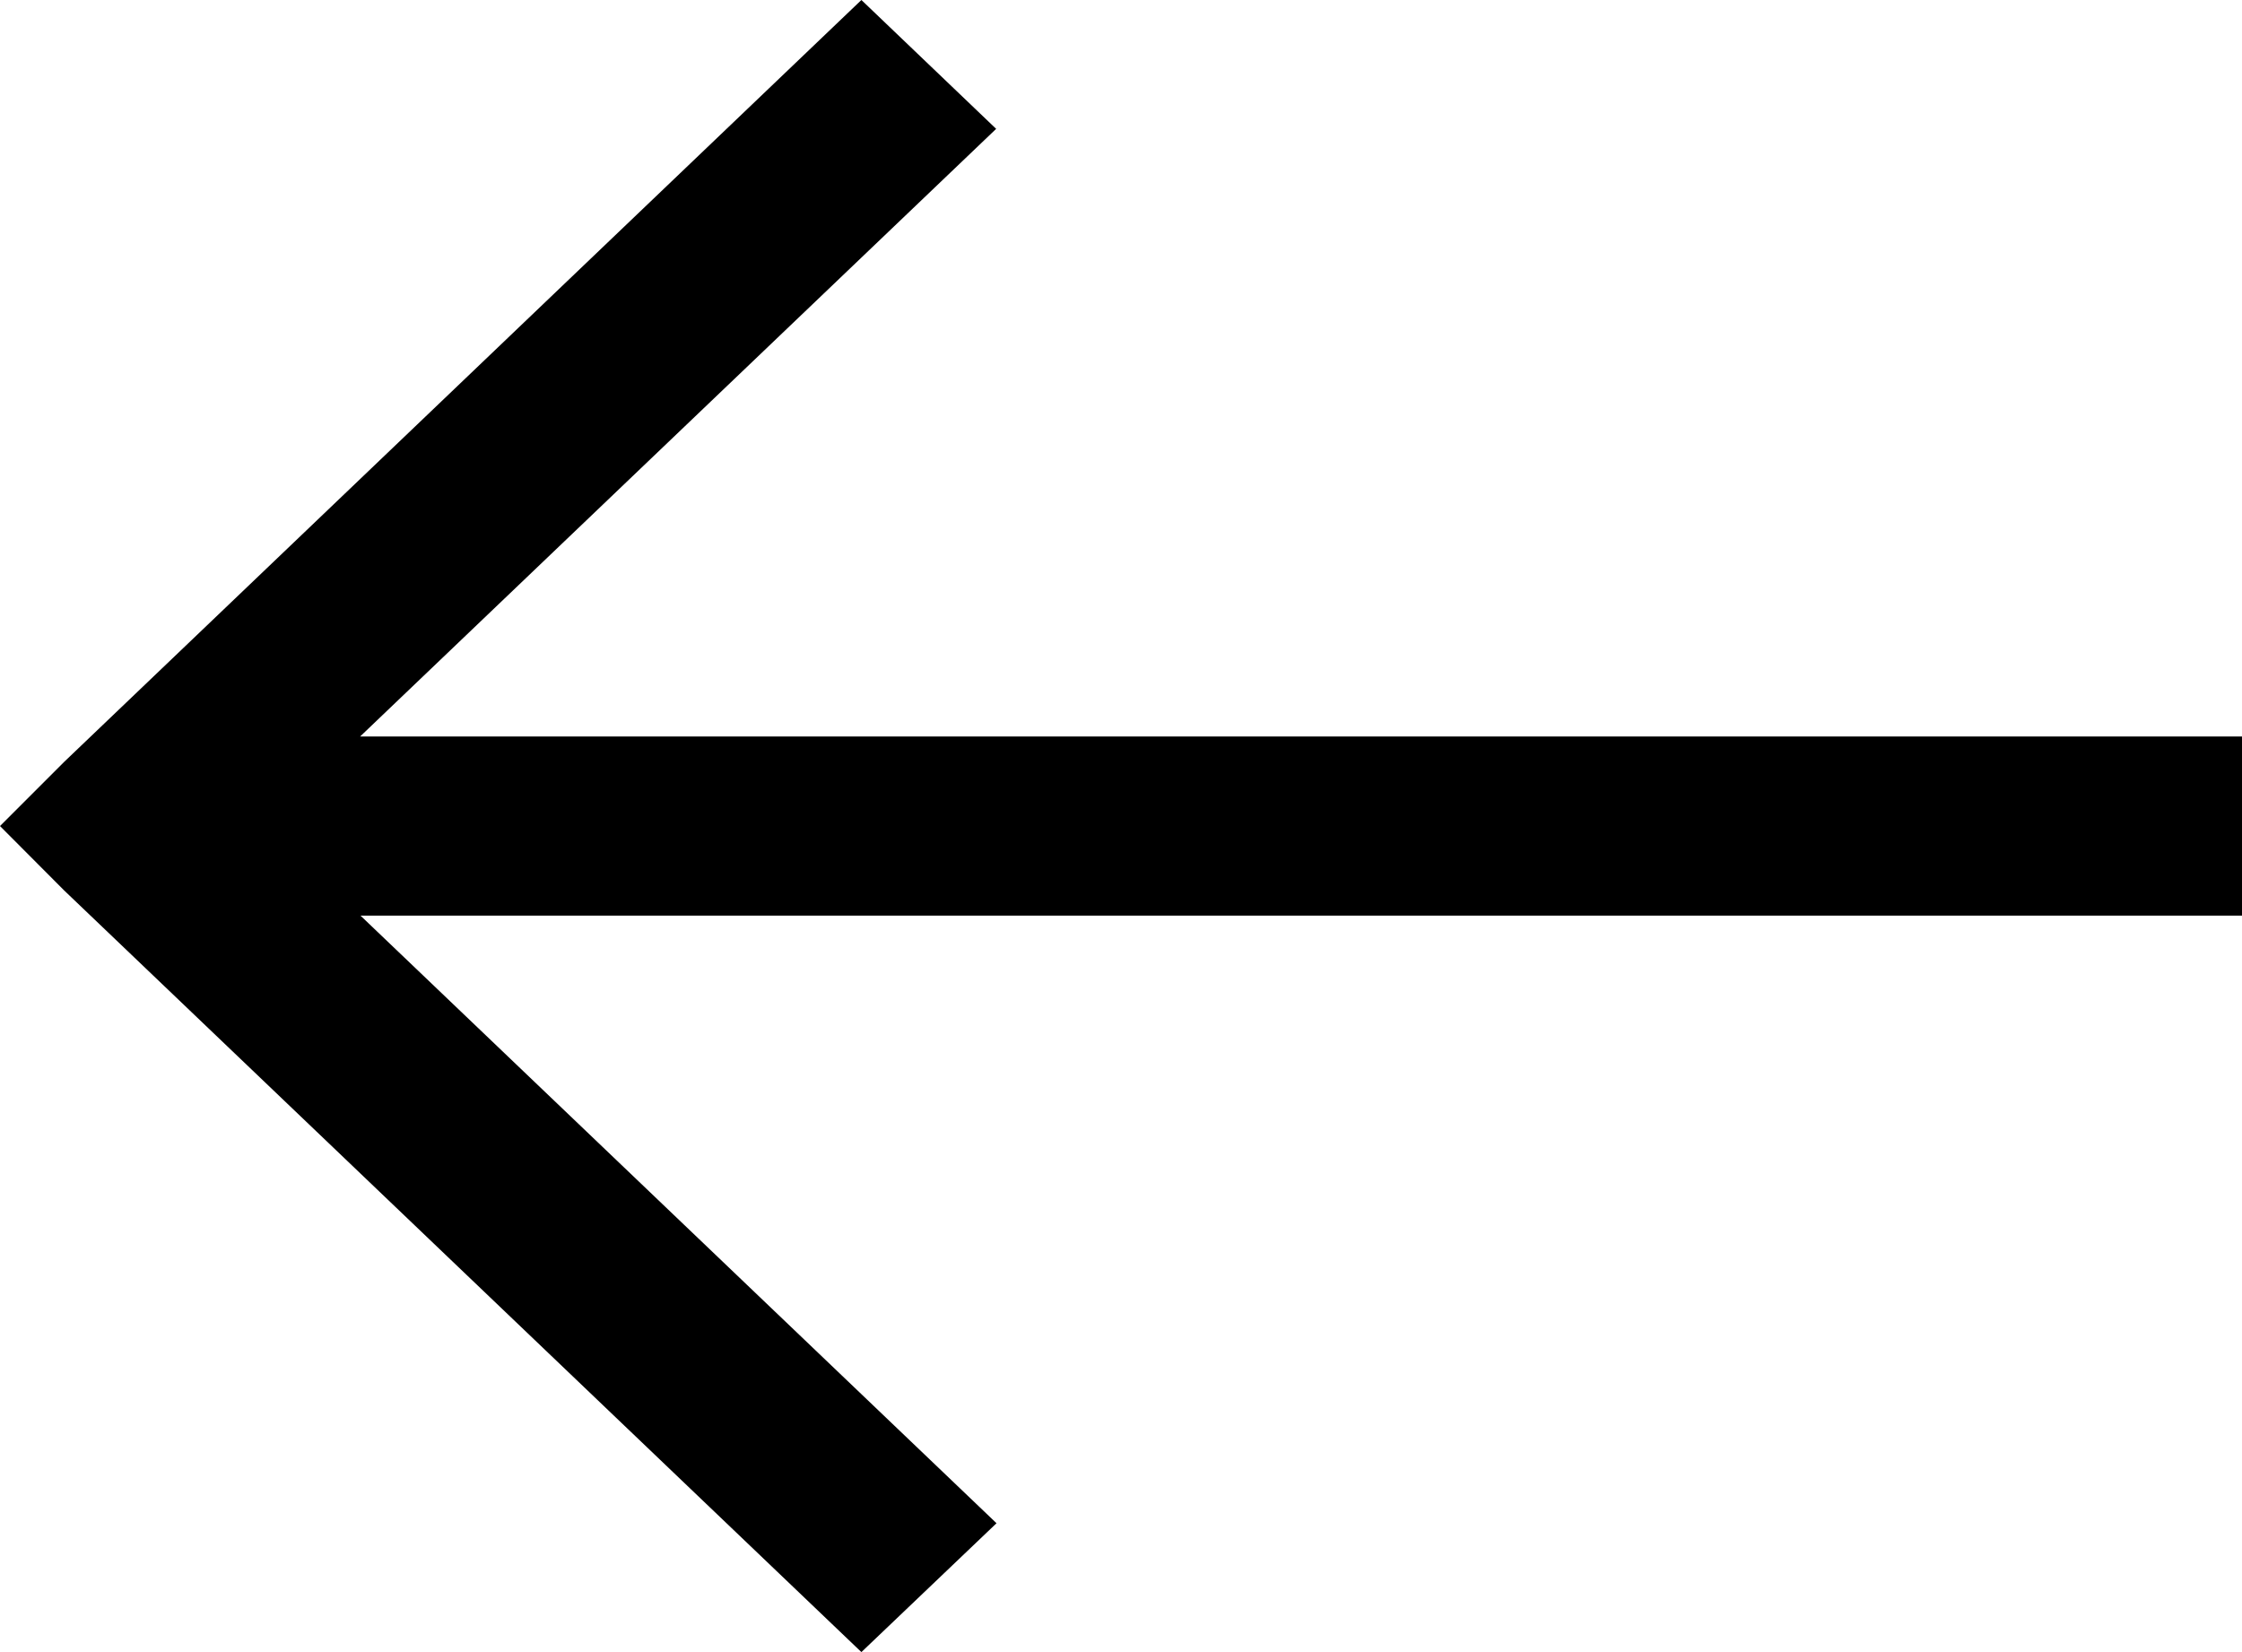 <svg xmlns="http://www.w3.org/2000/svg" viewBox="0 0 19 14">
  <path d="M-11.7,0l1.142,1.092-5.39,5.149H0V7.759H-15.945l5.39,5.149L-11.7,14l-6.756-6.454L-19,7l.546-.546Z" stroke="none" transform="translate(19)"/>
</svg>